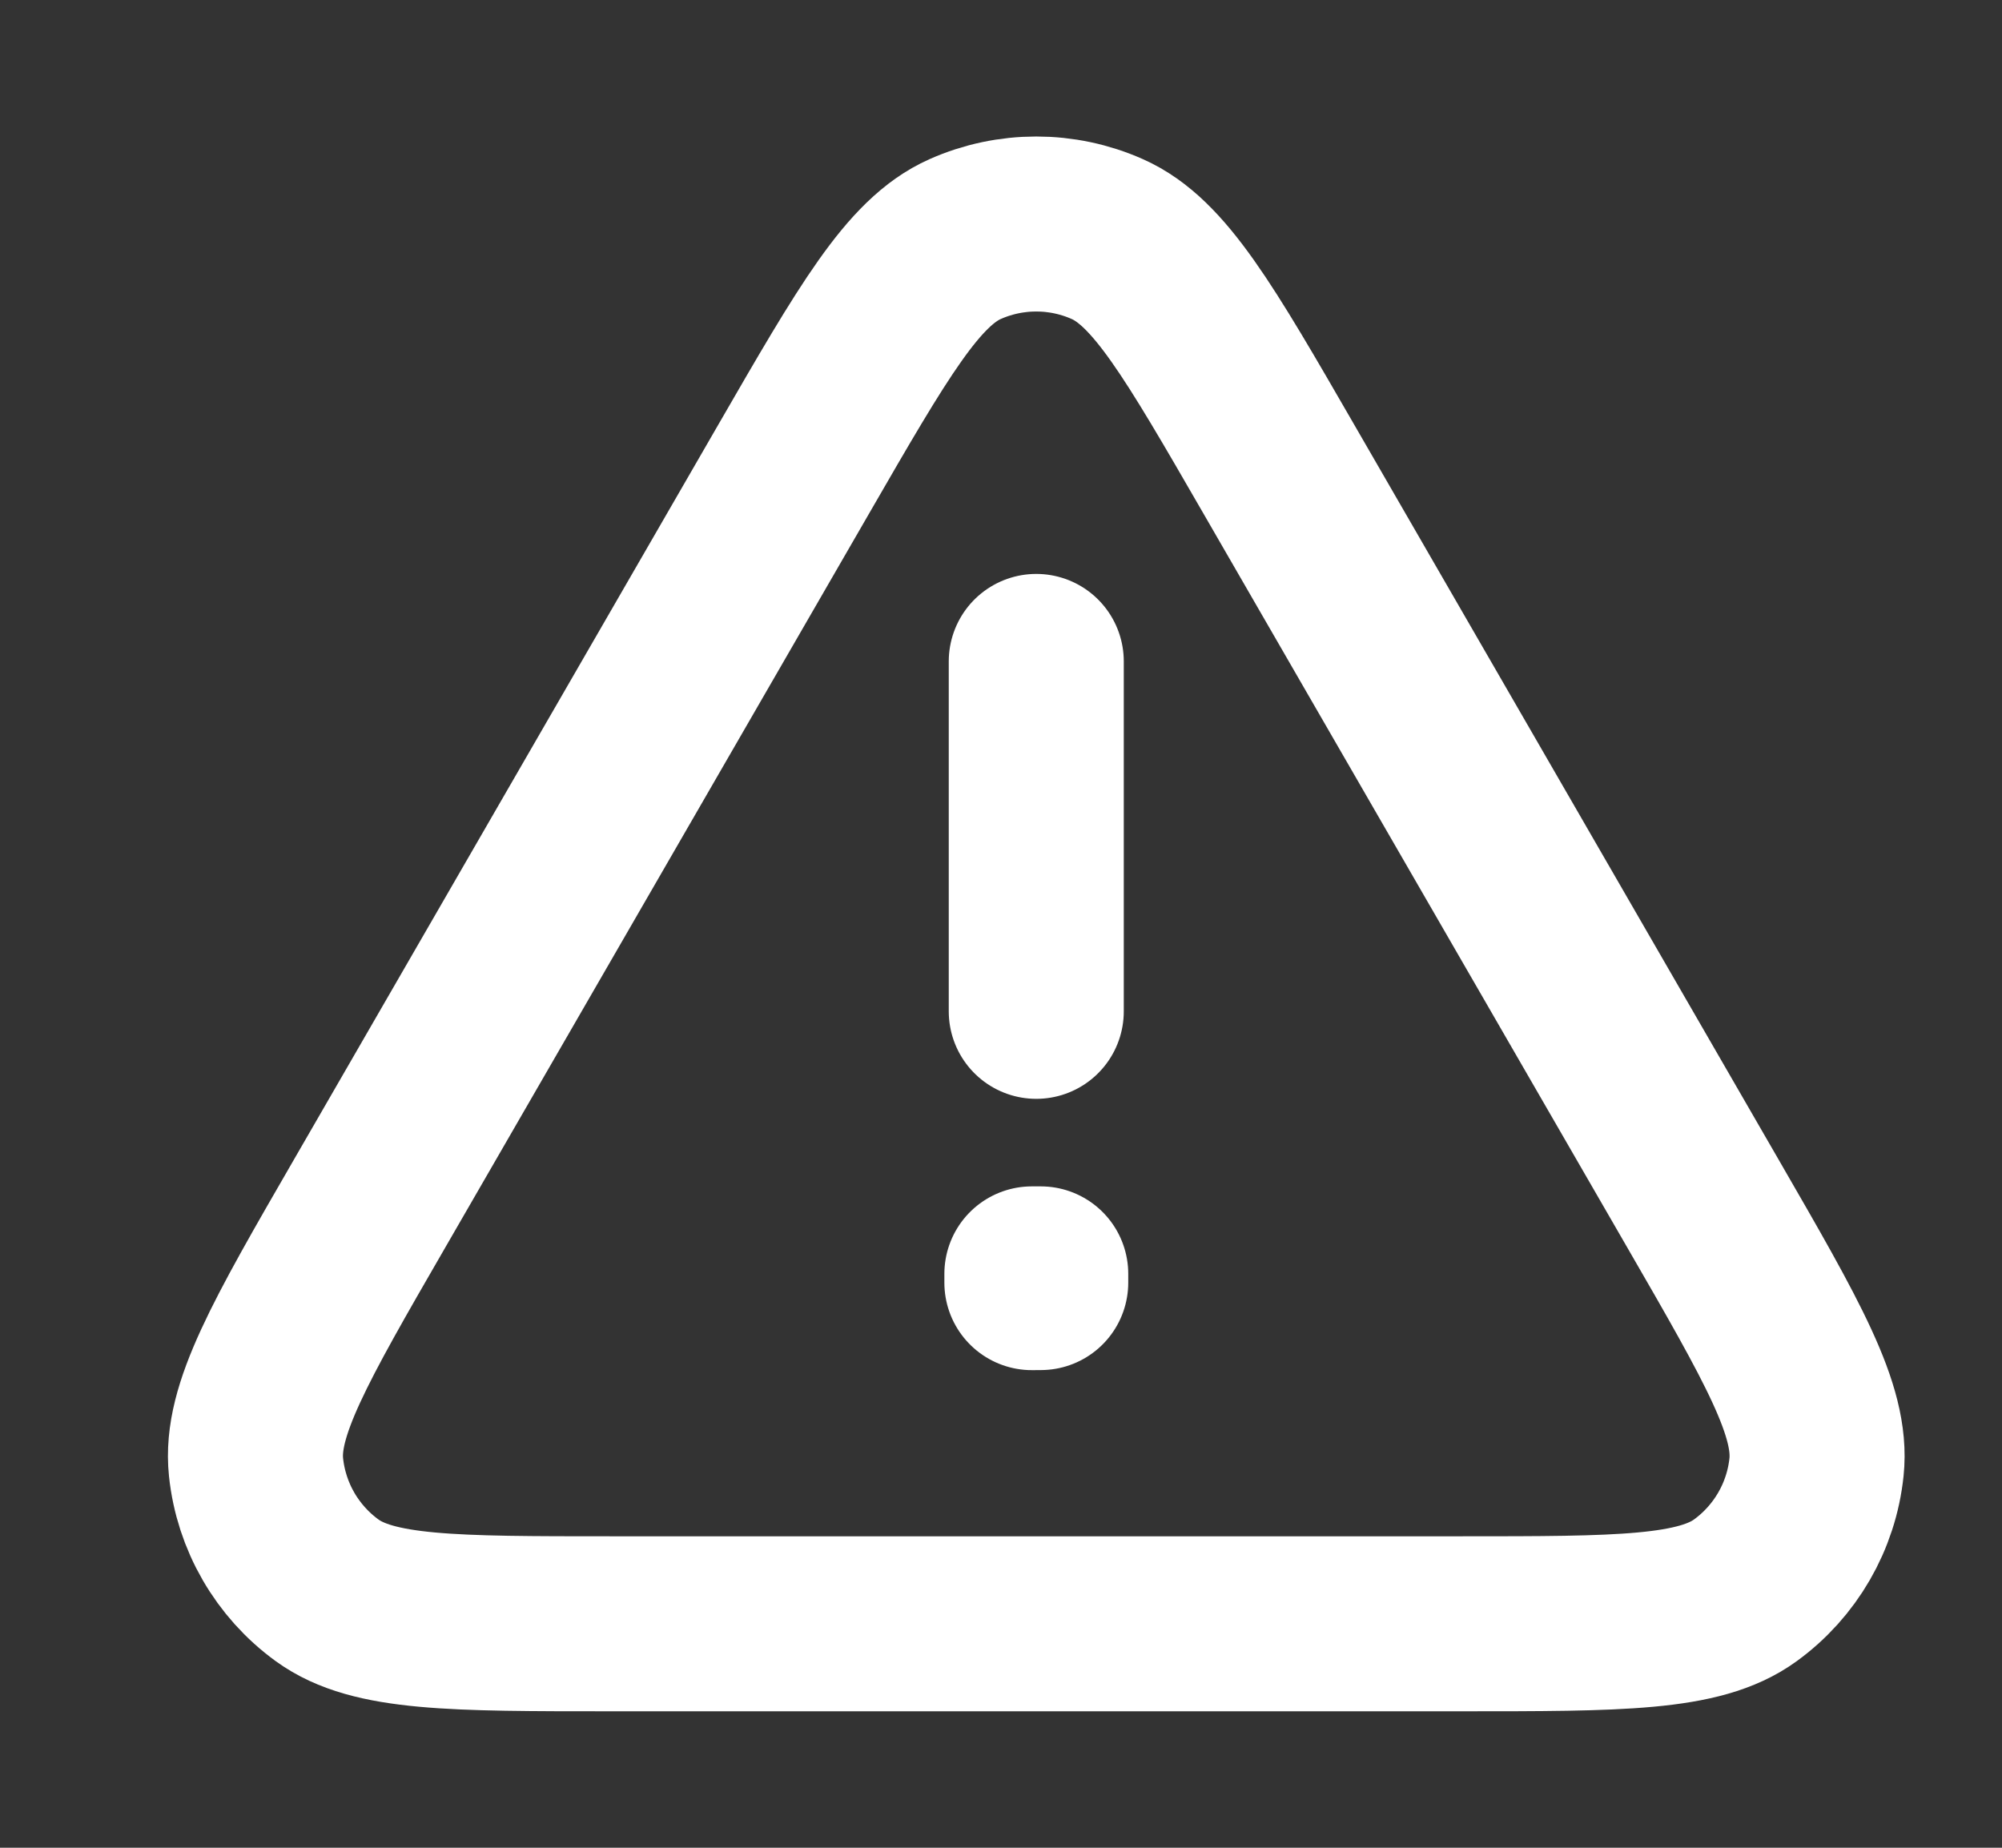<svg width="26" height="24" viewBox="0 0 26 24" fill="none" xmlns="http://www.w3.org/2000/svg">
<rect x="0" y="0" width="26" height="24" fill="#333333" stroke="none"/>
<path d="M13.458 8.591V13.136M4.798 15.636C3.764 17.426 3.248 18.322 3.325 19.056C3.392 19.697 3.728 20.279 4.249 20.657C4.847 21.091 5.879 21.091 7.945 21.091H18.971C21.036 21.091 22.069 21.091 22.666 20.657C23.187 20.279 23.524 19.697 23.591 19.056C23.668 18.322 23.152 17.426 22.118 15.636L16.607 6.091C15.574 4.301 15.057 3.406 14.382 3.106C13.794 2.844 13.122 2.844 12.533 3.106C11.859 3.406 11.342 4.301 10.31 6.089L4.798 15.636ZM13.516 16.546V16.659L13.401 16.66V16.546H13.516Z" stroke="white" stroke-width="2.273" stroke-linecap="round" stroke-linejoin="round"/>
</svg>
